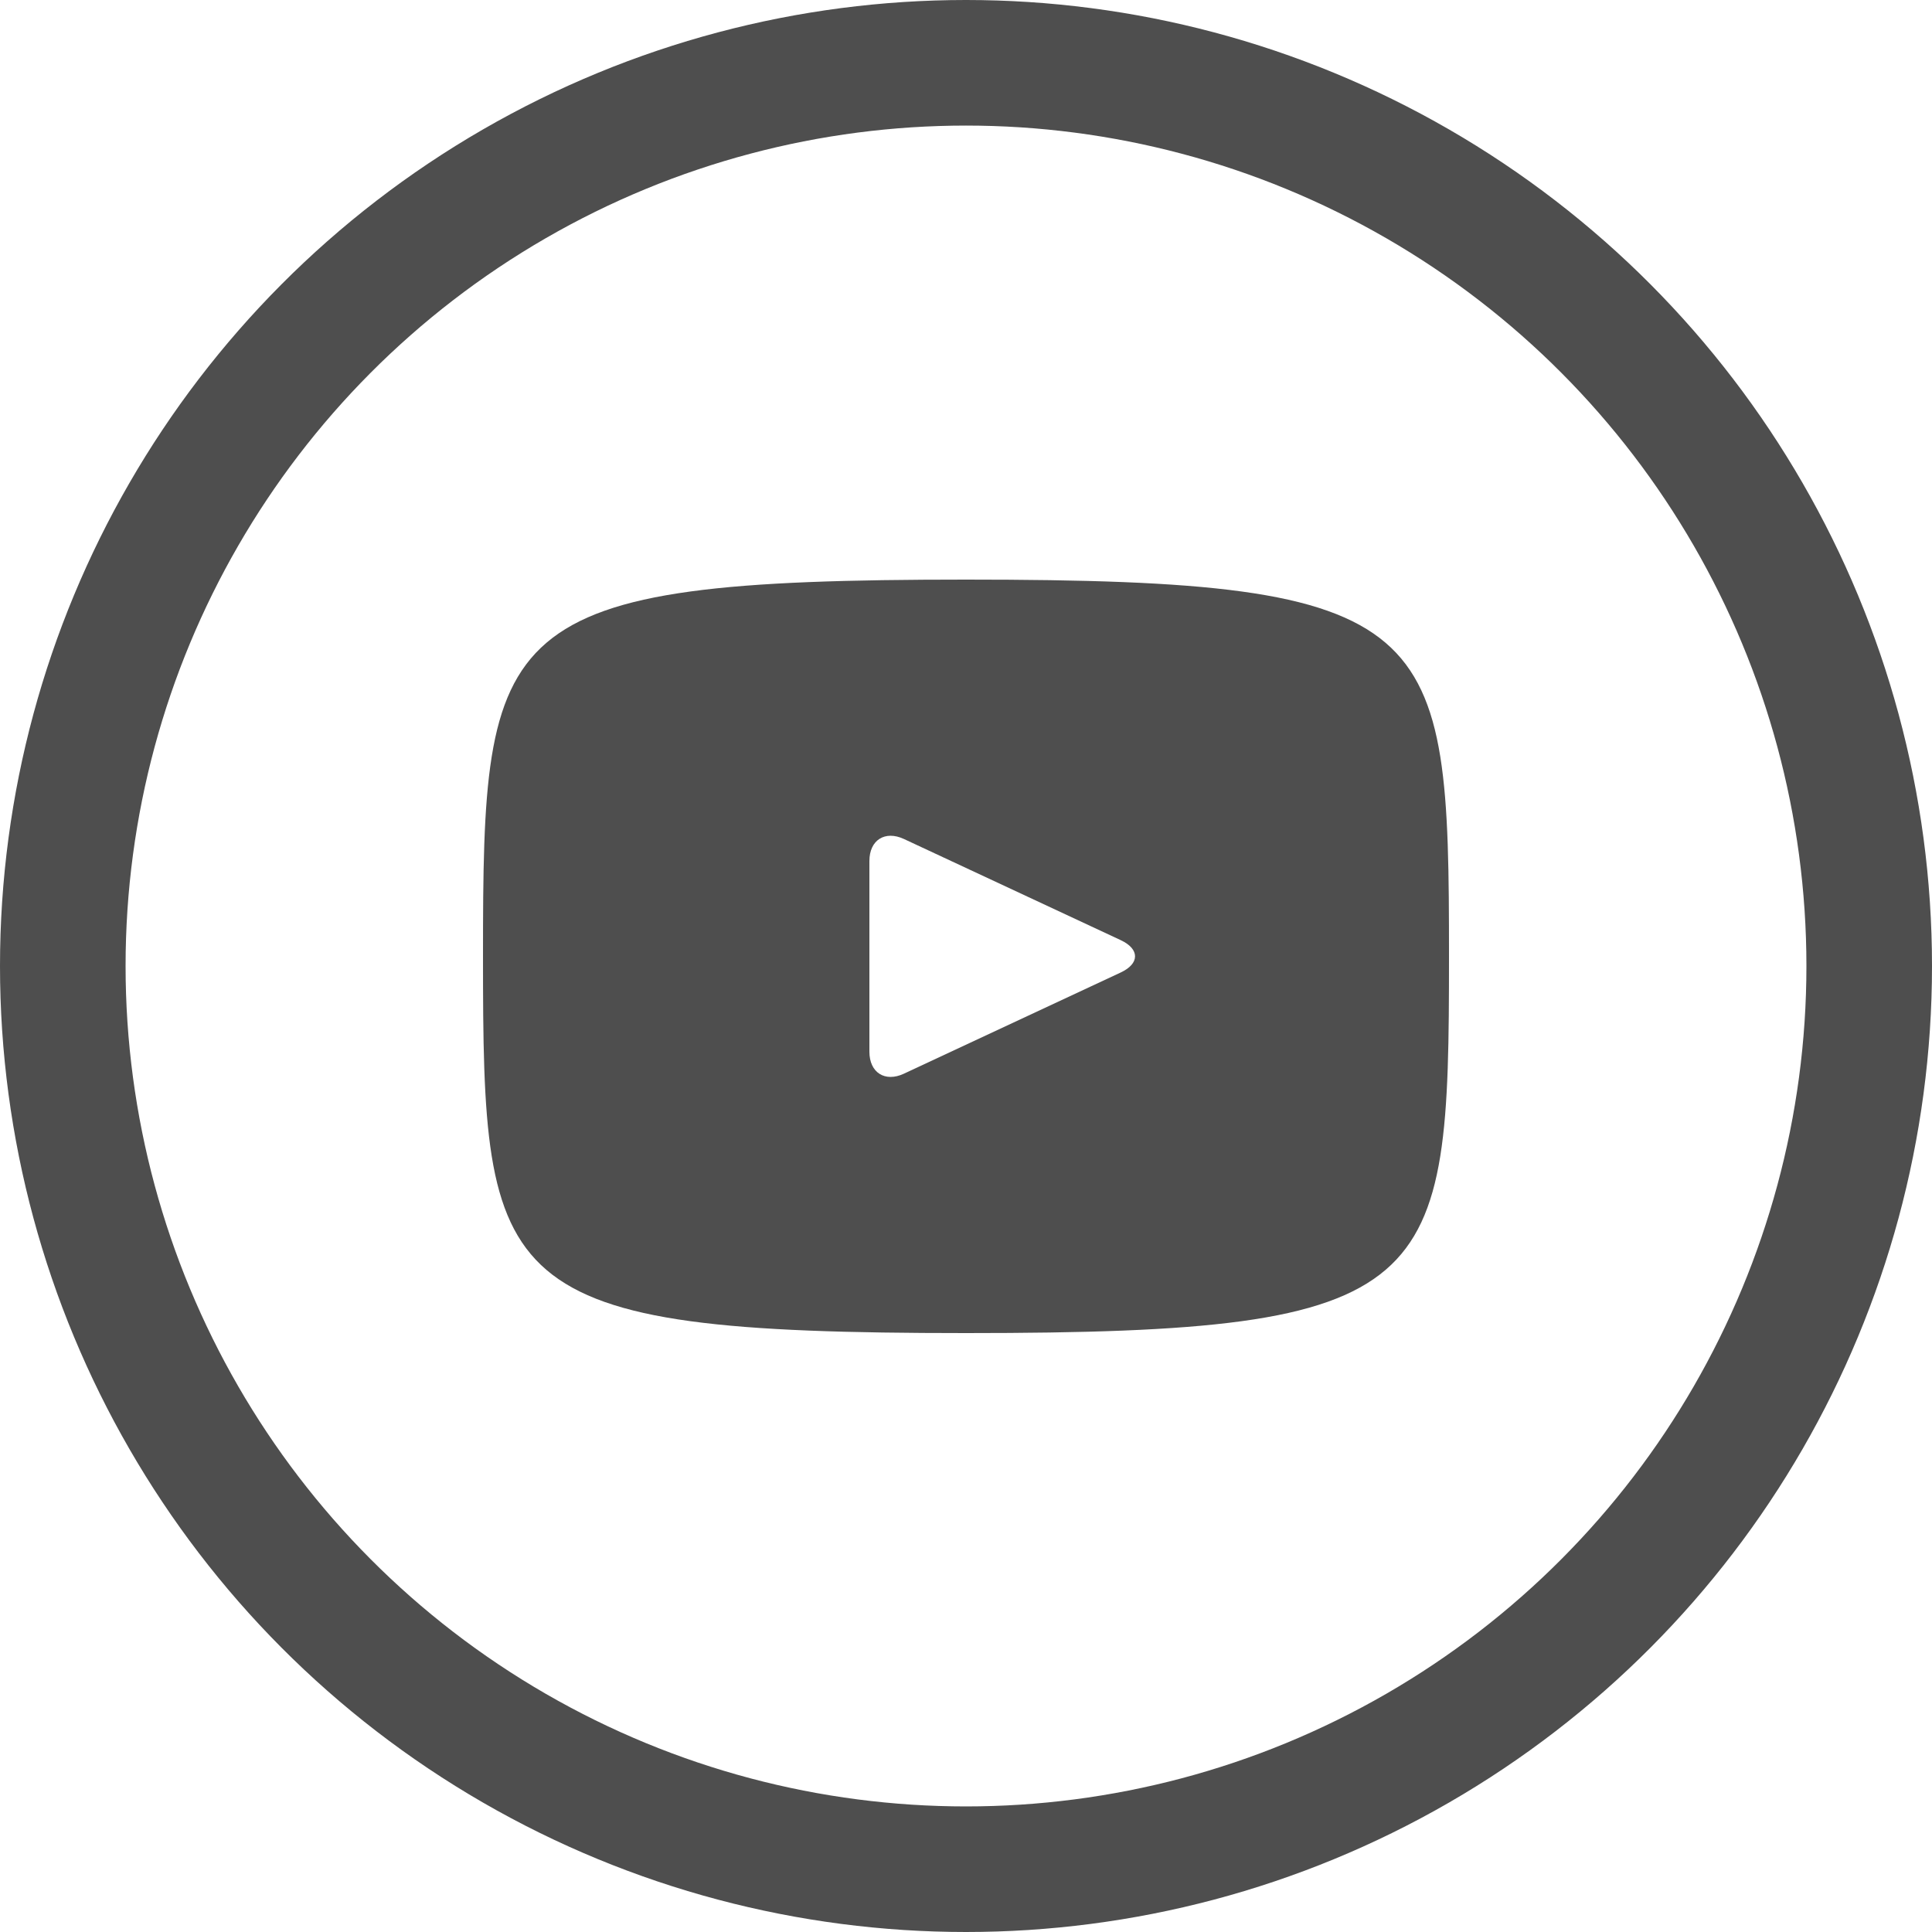 <svg width="20" height="20" viewBox="0 0 20 20" fill="none" xmlns="http://www.w3.org/2000/svg">
<circle cx="10" cy="10" r="9.35" stroke="#4E4E4E" stroke-width="1.3"/>
<path d="M11.603 9.733L9.357 8.685C9.161 8.594 9 8.696 9 8.913V10.887C9 11.104 9.161 11.206 9.357 11.115L11.602 10.067C11.799 9.975 11.799 9.825 11.603 9.733ZM10 13.8C5.086 13.8 5 13.357 5 9.9C5 6.443 5.086 6 10 6C14.914 6 15 6.443 15 9.9C15 13.357 14.914 13.8 10 13.8Z" fill="#4E4E4E"/>
</svg>
